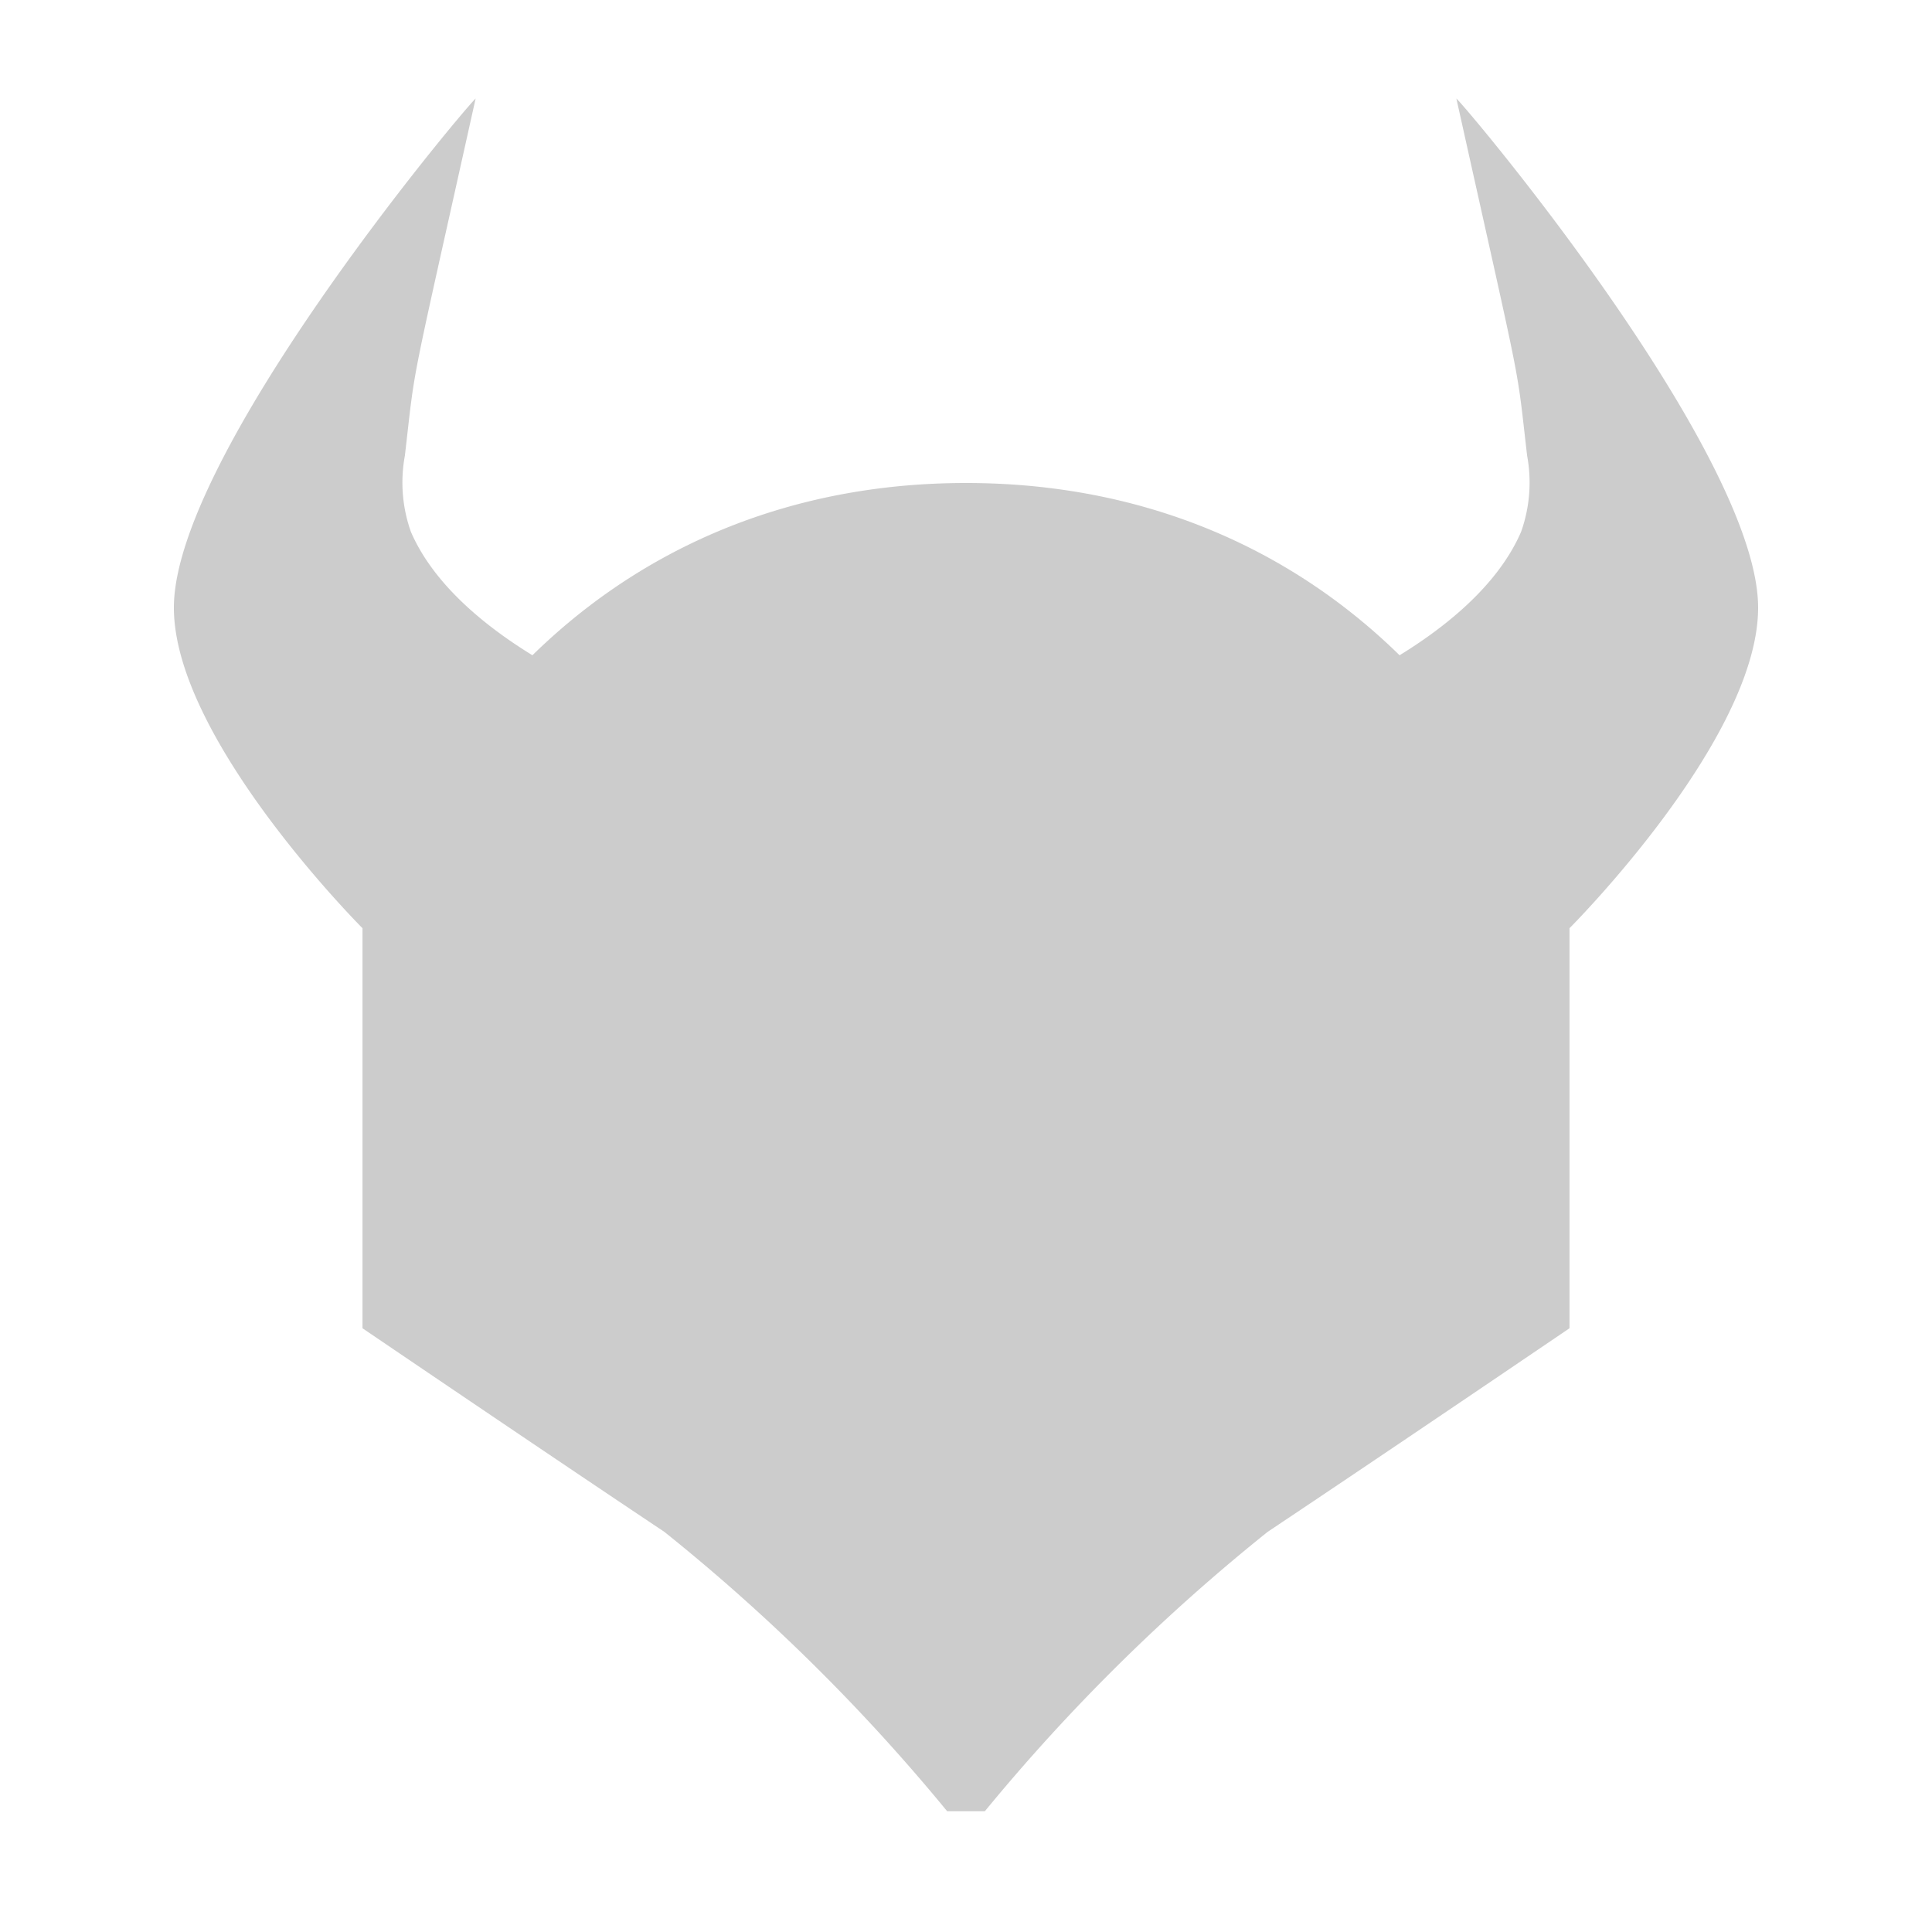 <svg xmlns="http://www.w3.org/2000/svg" viewBox="0 0 32 32" shape-rendering="geometricPrecision"><path fill="#cccccc" d="M29.12 10.065c0-2.5-4.686-8.122-4.998-8.434 1.124 5.057.984 4.302 1.172 5.917a2.44 2.44 0 0 1-.1 1.261c-.78 1.802-3.572 2.817-3.572 2.817l4.373 3.749s3.125-3.124 3.125-5.31m-26.24 0c0-2.5 4.686-8.122 4.998-8.434-1.124 5.057-.984 4.302-1.172 5.917a2.44 2.44 0 0 0 .1 1.261c.78 1.802 3.572 2.817 3.572 2.817l-4.373 3.749S2.88 12.25 2.88 10.065"/><path fill="#cccccc" d="M16 8c4.897 0 8.452 3.007 9.996 7.375V22s-3.124 2.122-4.998 3.371A31.7 31.7 0 0 0 16.312 30H16Z"/><path fill="#cccccc" d="M16 8c-4.897 0-8.452 3.007-9.996 7.375V22s3.124 2.122 4.998 3.371A31.7 31.7 0 0 1 15.688 30H16Z"/><circle cx="16" cy="16" r="2" fill="#cccccc"/></svg>